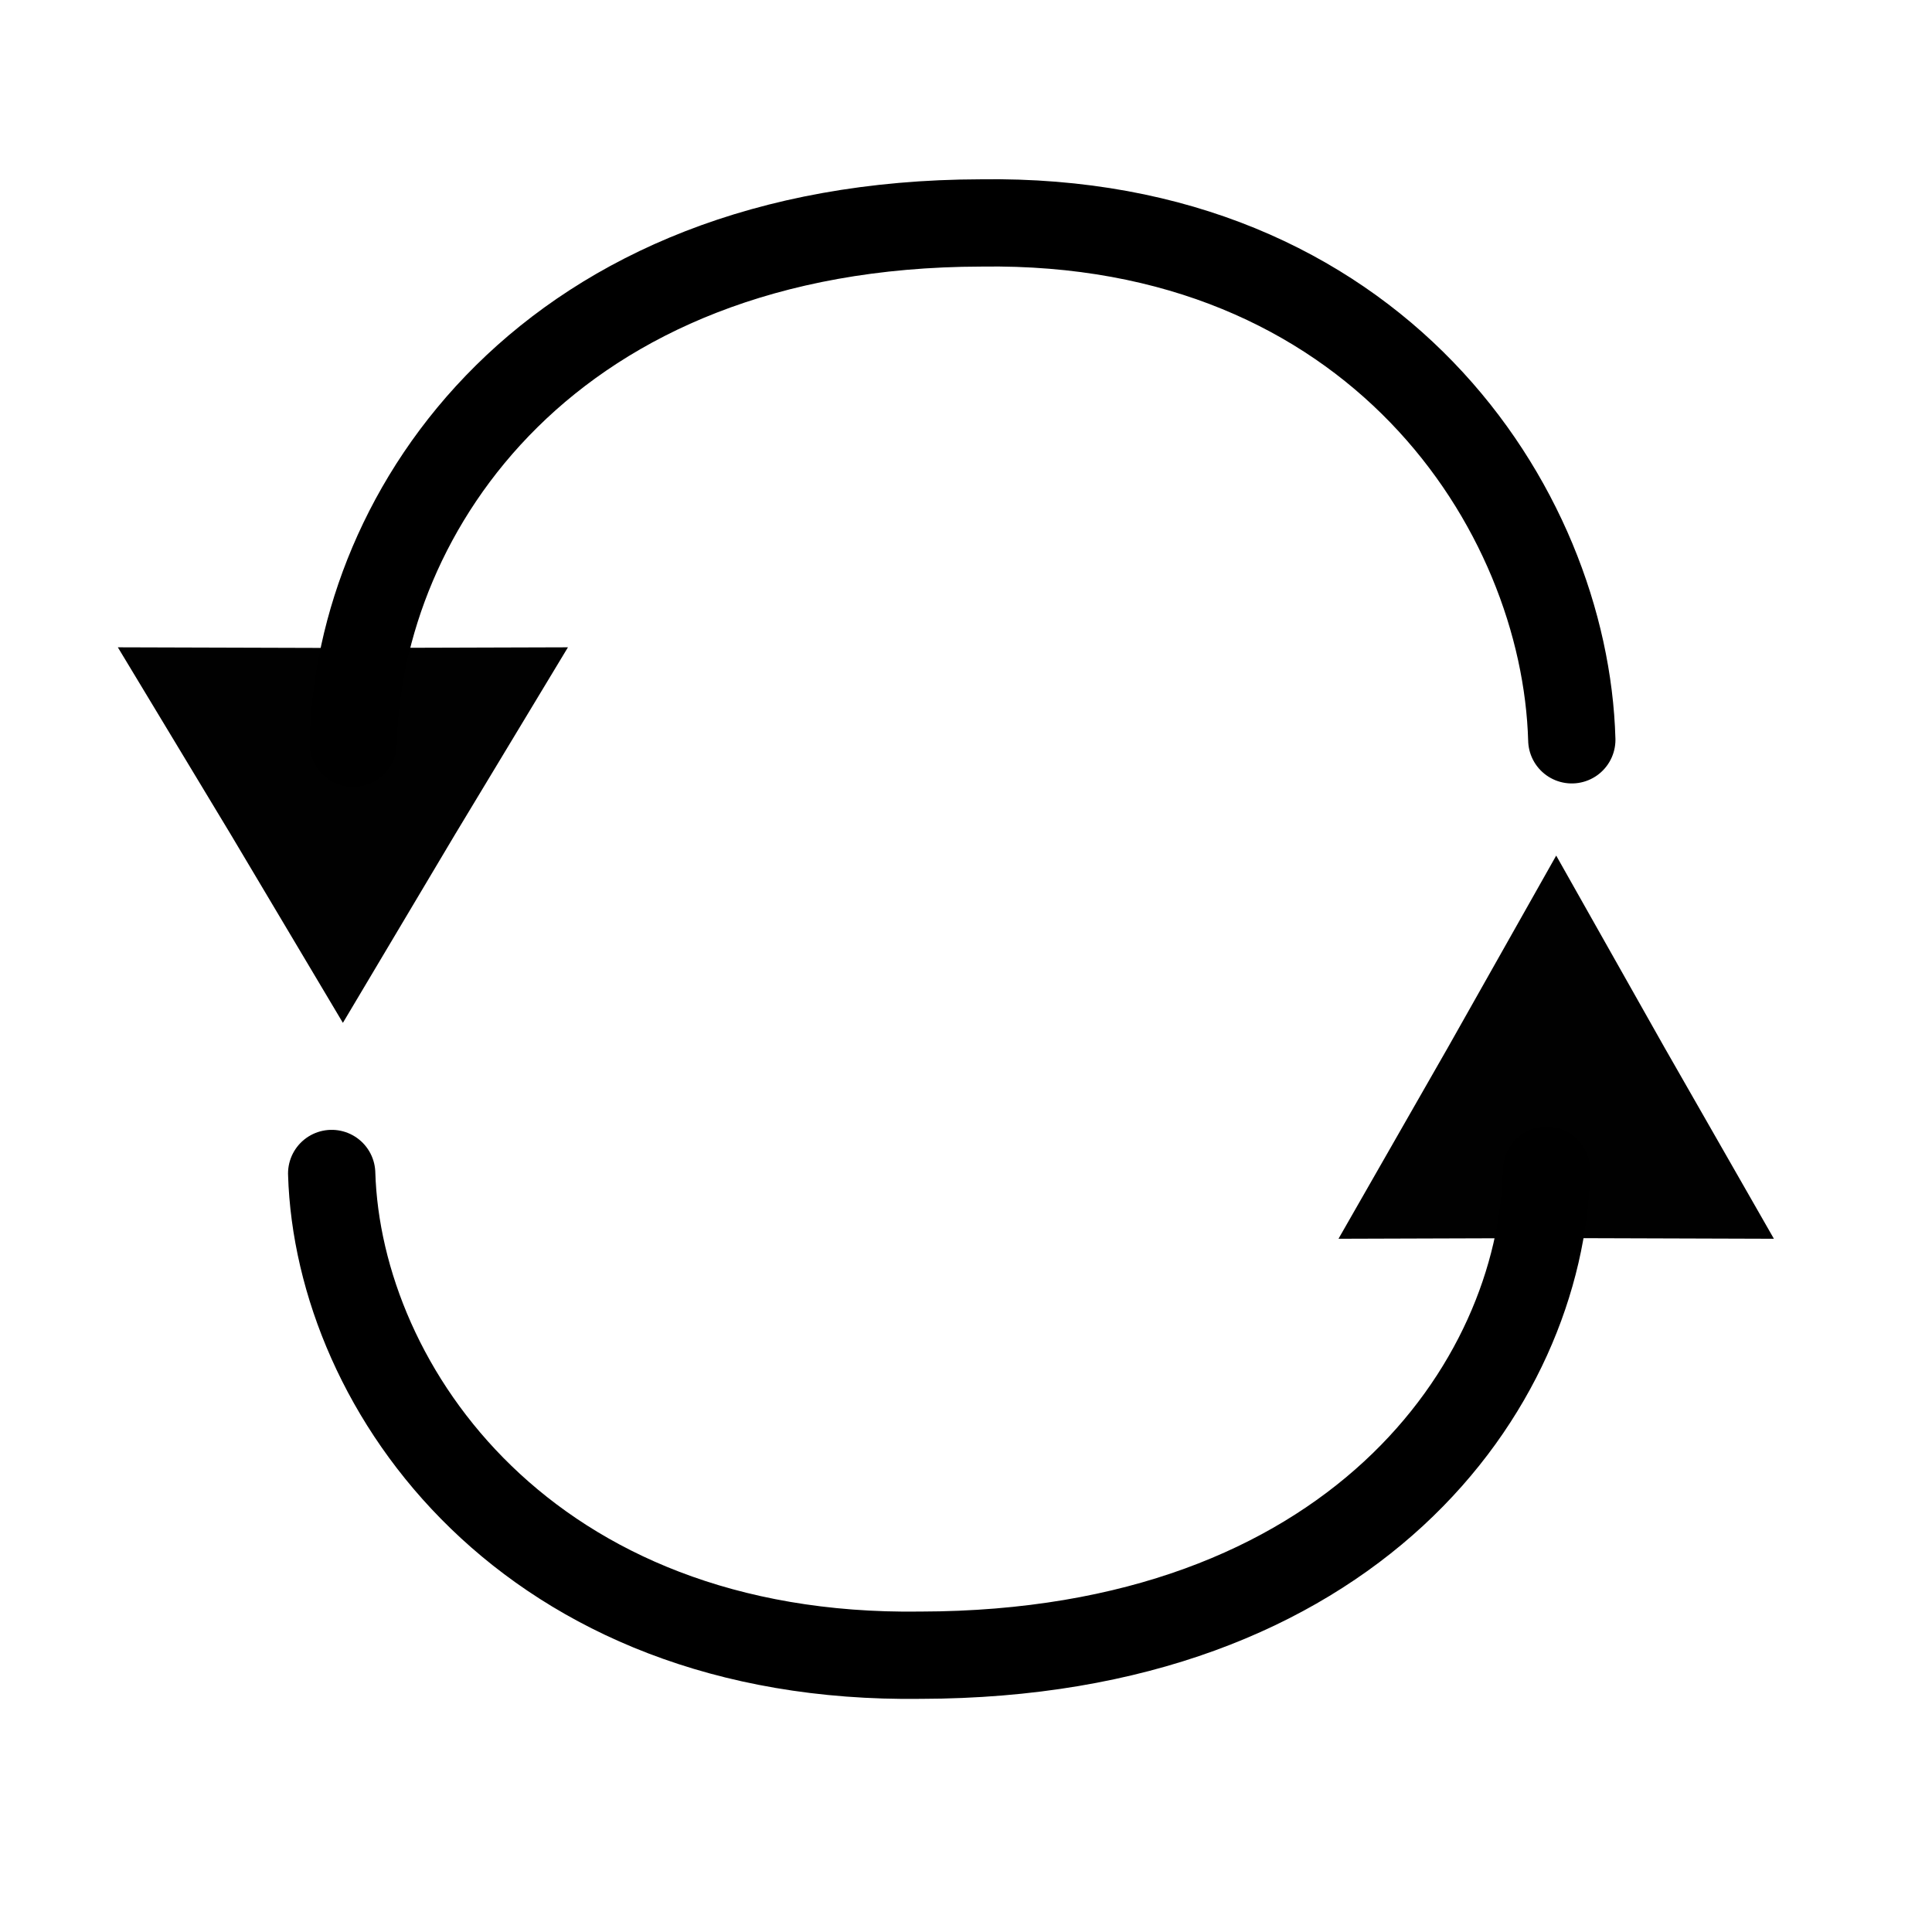 <?xml version="1.0" encoding="UTF-8" standalone="no"?>
<!-- Created with Inkscape (http://www.inkscape.org/) -->

<svg
   xmlns:dc="http://purl.org/dc/elements/1.1/"
   xmlns:cc="http://creativecommons.org/ns#"
   xmlns:rdf="http://www.w3.org/1999/02/22-rdf-syntax-ns#"
   xmlns:svg="http://www.w3.org/2000/svg"
   xmlns="http://www.w3.org/2000/svg"
   xmlns:sodipodi="http://sodipodi.sourceforge.net/DTD/sodipodi-0.dtd"
   xmlns:inkscape="http://www.inkscape.org/namespaces/inkscape"
   width="64"
   height="64"
   viewBox="0 0 16.933 16.933"
   version="1.1"
   id="svg2040"
   inkscape:version="0.92.3 (2405546, 2018-03-11)"
   sodipodi:docname="reset.svg"
   inkscape:export-filename="/home/chris/odin-projects/pomodoro/assets/reset.png"
   inkscape:export-xdpi="96.000008"
   inkscape:export-ydpi="96.000008">
  <defs
     id="defs2034">
    <marker
       inkscape:isstock="true"
       style="overflow:visible;"
       id="marker3073"
       refX="0.0"
       refY="0.0"
       orient="auto"
       inkscape:stockid="Arrow1Lend">
      <path
         transform="scale(0.8) rotate(180) translate(12.5,0)"
         style="fill-rule:evenodd;stroke:#000000;stroke-width:1pt;stroke-opacity:1;fill:#000000;fill-opacity:1"
         d="M 0.0,0.0 L 5.0,-5.0 L -12.5,0.0 L 5.0,5.0 L 0.0,0.0 z "
         id="path3071" />
    </marker>
    <marker
       inkscape:isstock="true"
       style="overflow:visible;"
       id="marker2981"
       refX="0.0"
       refY="0.0"
       orient="auto"
       inkscape:stockid="Arrow1Lend">
      <path
         transform="scale(0.8) rotate(180) translate(12.5,0)"
         style="fill-rule:evenodd;stroke:none;stroke-width:1pt;stroke-opacity:1;fill:#000000;fill-opacity:0.994"
         d="M 0.0,0.0 L 5.0,-5.0 L -12.5,0.0 L 5.0,5.0 L 0.0,0.0 z "
         id="path2979" />
    </marker>
    <marker
       inkscape:isstock="true"
       style="overflow:visible;"
       id="marker2959"
       refX="0.0"
       refY="0.0"
       orient="auto"
       inkscape:stockid="Arrow1Lend">
      <path
         transform="scale(0.8) rotate(180) translate(12.5,0)"
         style="fill-rule:evenodd;stroke:#000000;stroke-width:1pt;stroke-opacity:1;fill:#000000;fill-opacity:1"
         d="M 0.0,0.0 L 5.0,-5.0 L -12.5,0.0 L 5.0,5.0 L 0.0,0.0 z "
         id="path2957" />
    </marker>
    <inkscape:path-effect
       effect="bspline"
       id="path-effect2637"
       is_visible="true"
       weight="33.333"
       steps="2"
       helper_size="0"
       apply_no_weight="true"
       apply_with_weight="true"
       only_selected="false" />
  </defs>
  <sodipodi:namedview
     id="base"
     pagecolor="#ffffff"
     bordercolor="#666666"
     borderopacity="1.0"
     inkscape:pageopacity="0.0"
     inkscape:pageshadow="2"
     inkscape:zoom="7.9195959"
     inkscape:cx="21.313212"
     inkscape:cy="29.878412"
     inkscape:document-units="mm"
     inkscape:current-layer="layer1"
     showgrid="false"
     units="px"
     inkscape:window-width="1920"
     inkscape:window-height="1017"
     inkscape:window-x="0"
     inkscape:window-y="0"
     inkscape:window-maximized="1" />
  <g
     inkscape:label="Layer 1"
     inkscape:groupmode="layer"
     id="layer1"
     transform="translate(0,-280.067)">
    <path
       style="fill:none;stroke:#000000;stroke-width:0.765;stroke-linecap:round;stroke-linejoin:miter;stroke-miterlimit:4;stroke-dasharray:none;stroke-opacity:1"
       d="m 13.776,286.551 c -0.057,-2.031 -1.723,-4.581 -5.177,-4.53 -3.795,0.007 -5.458,2.524 -5.503,4.56"
       id="path2639"
       inkscape:connector-curvature="0"
       sodipodi:nodetypes="ccc" />
    <path
       sodipodi:type="star"
       style="opacity:1;fill:#000000;fill-opacity:0.994;stroke:none;stroke-width:1.017;stroke-linejoin:round;stroke-miterlimit:4;stroke-dasharray:none;stroke-linecap:round"
       id="path2641"
       sodipodi:sides="3"
       sodipodi:cx="3.1738257"
       sodipodi:cy="287.64557"
       sodipodi:r1="2.9733744"
       sodipodi:r2="1.4786524"
       sodipodi:arg1="1.5707964"
       sodipodi:arg2="2.6179939"
       inkscape:flatsided="false"
       inkscape:rounded="3.469447e-18"
       inkscape:randomized="0"
       d="m 3.174,290.619 -1.281,-2.234 -1.294,-2.226 2.575,0.008 2.575,-0.008 -1.294,2.226 z"
       inkscape:transform-center-x="0.024876778"
       inkscape:transform-center-y="0.48908416"
       transform="matrix(0.766,0,0,0.738,0.574,74.555)" />
    <path
       style="fill:none;stroke:#000000;stroke-width:0.765;stroke-linecap:round;stroke-linejoin:miter;stroke-miterlimit:4;stroke-dasharray:none;stroke-opacity:1"
       d="m 2.907,290.352 c 0.057,1.893 1.718,4.269 5.162,4.222 3.783,-0.007 5.441,-2.352 5.486,-4.25"
       id="path2639-3"
       inkscape:connector-curvature="0"
       sodipodi:nodetypes="ccc" />
    <path
       sodipodi:type="star"
       style="opacity:1;fill:#000000;fill-opacity:0.994;stroke:none;stroke-width:1.025;stroke-linejoin:round;stroke-miterlimit:4;stroke-dasharray:none;stroke-linecap:round"
       id="path2641-6"
       sodipodi:sides="3"
       sodipodi:cx="-14.967686"
       sodipodi:cy="-289.54922"
       sodipodi:r1="2.9733744"
       sodipodi:r2="1.4786524"
       sodipodi:arg1="1.5707964"
       sodipodi:arg2="2.6179939"
       inkscape:flatsided="false"
       inkscape:rounded="3.469447e-18"
       inkscape:randomized="0"
       d="m -14.968,-286.576 -1.281,-2.234 -1.294,-2.226 2.575,0.008 2.575,-0.008 -1.294,2.226 z"
       inkscape:transform-center-x="-0.02403443"
       inkscape:transform-center-y="-0.4990269"
       transform="matrix(-0.741,0,0,-0.753,2.548,71.774)" />
  </g>
</svg>
